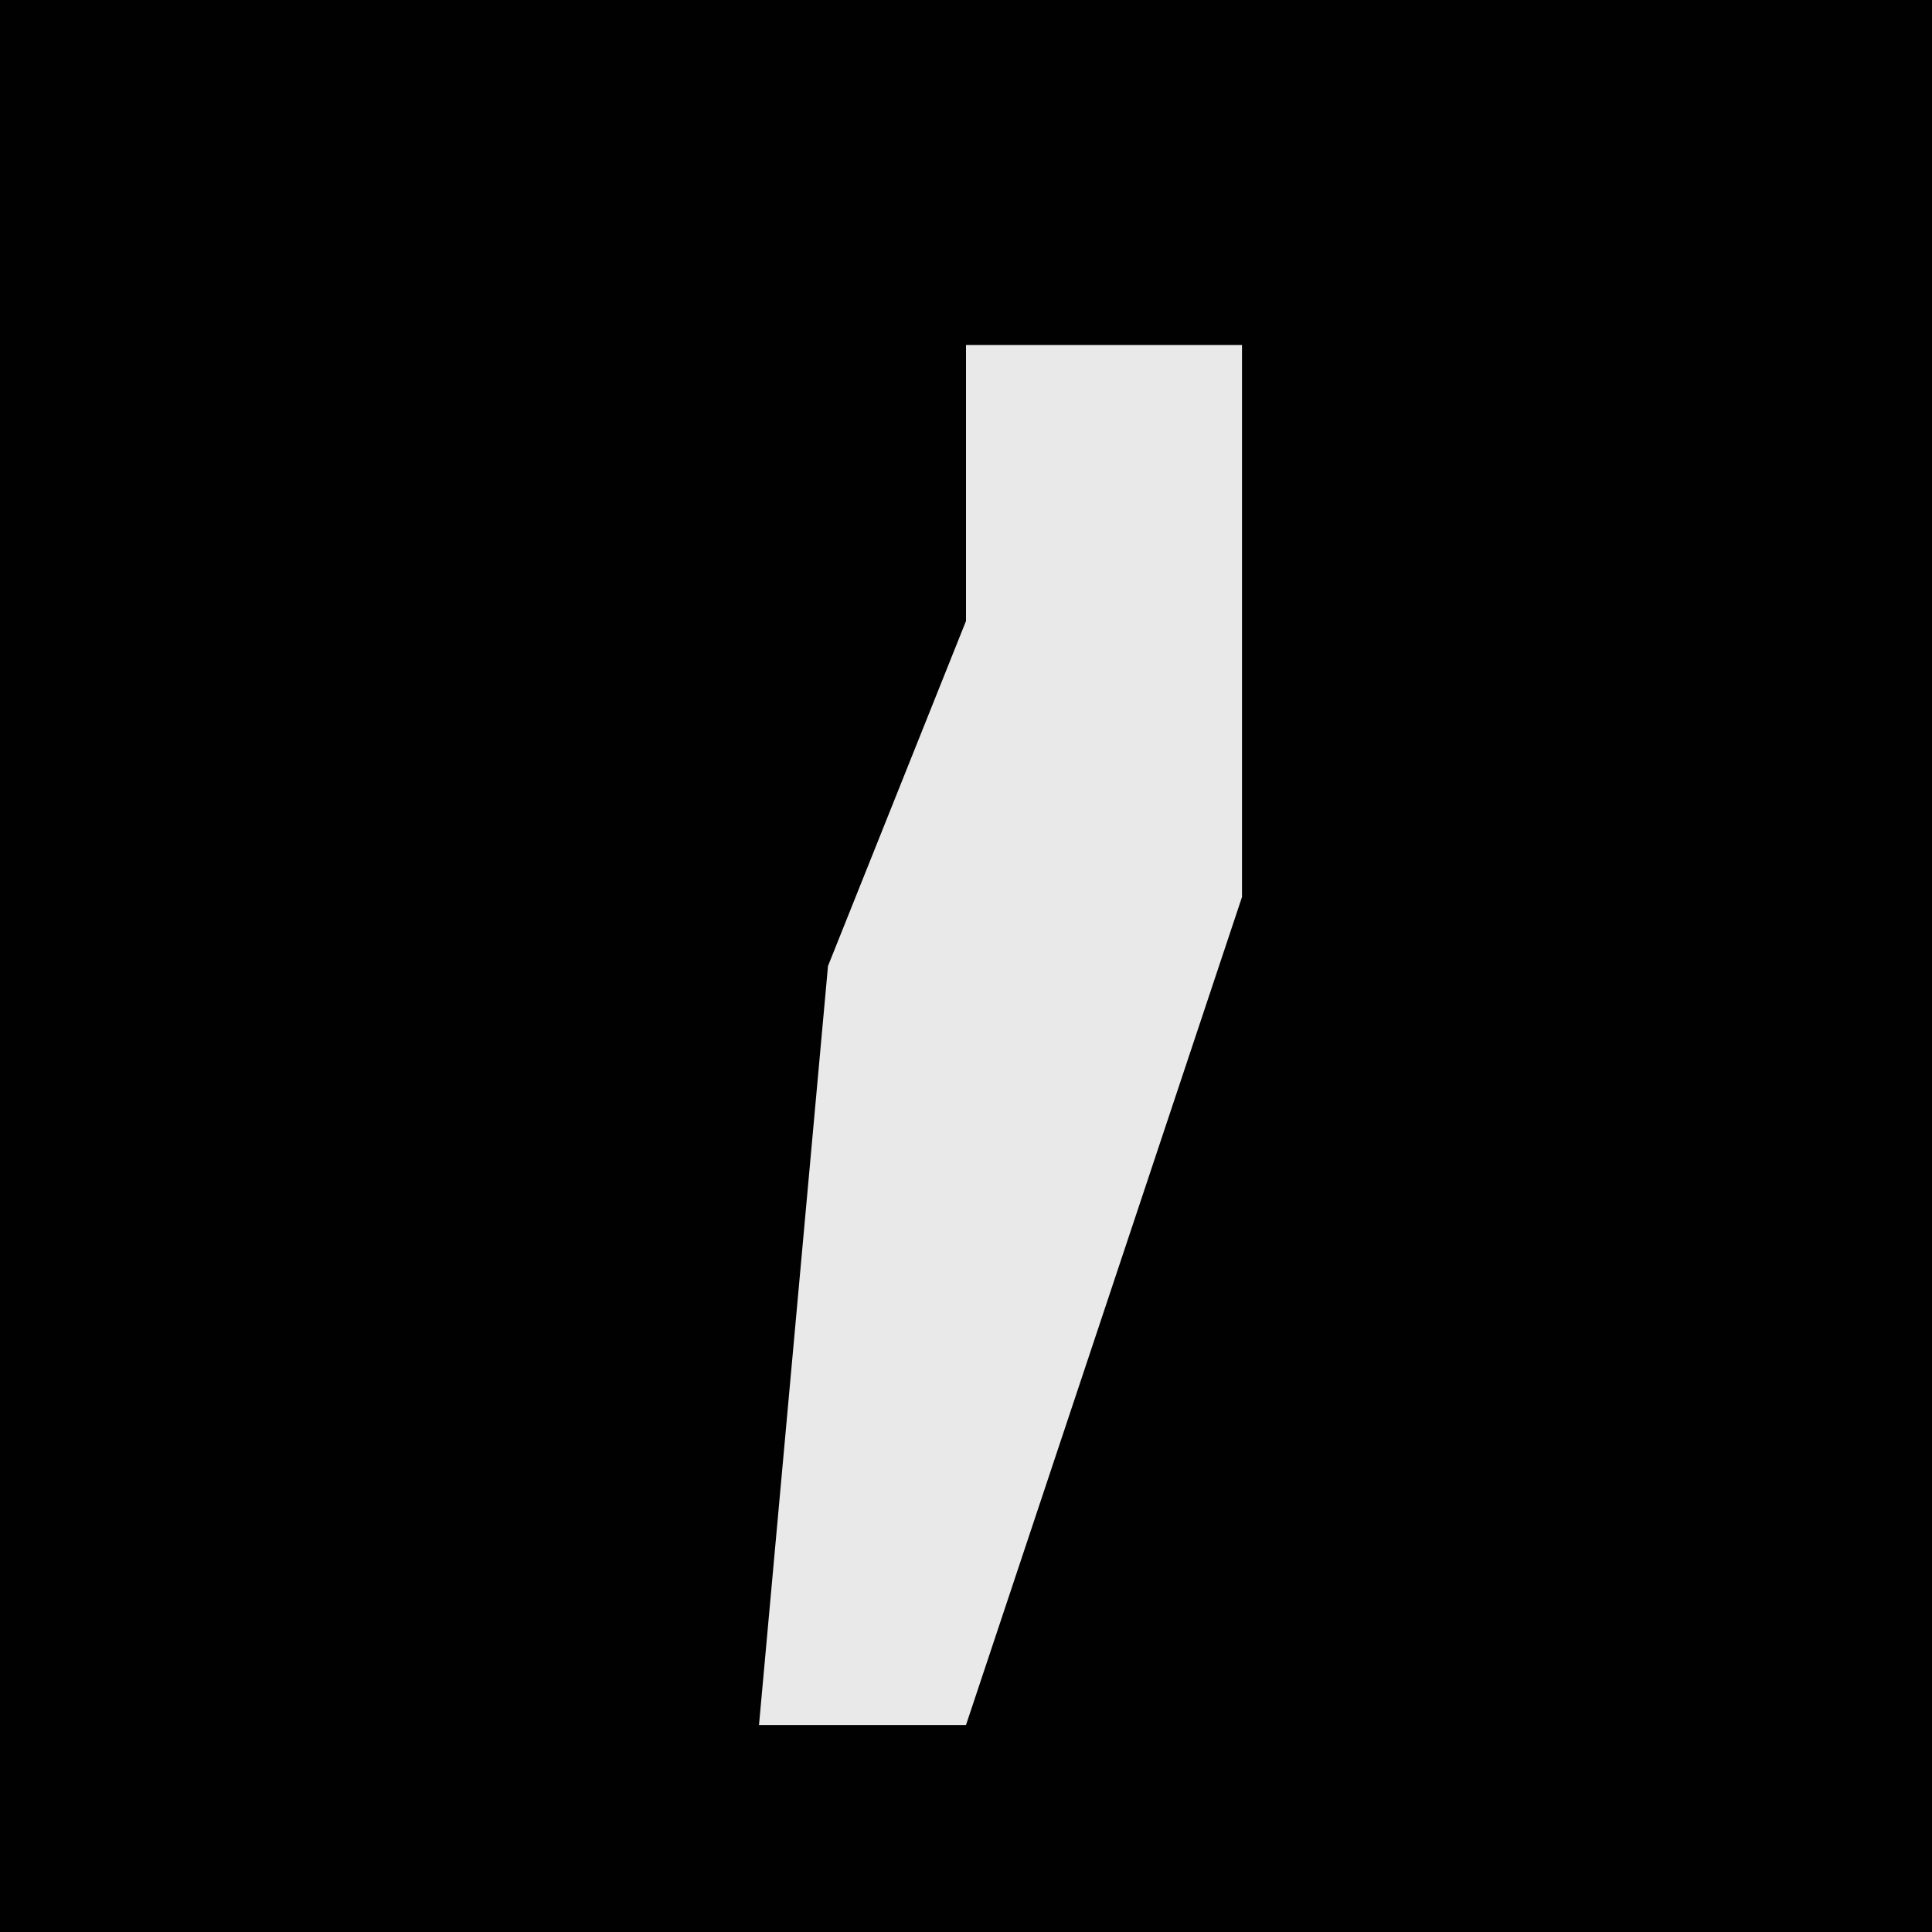 <?xml version="1.0" encoding="UTF-8"?>
<svg version="1.1" xmlns="http://www.w3.org/2000/svg" width="28" height="28">
<path d="M0,0 L28,0 L28,28 L0,28 Z " fill="#010101" transform="translate(0,0)"/>
<path d="M0,0 L4,0 L4,8 L0,20 L-3,20 L-2,9 L0,4 Z " fill="#E9E9E9" transform="translate(14,5)"/>
</svg>
